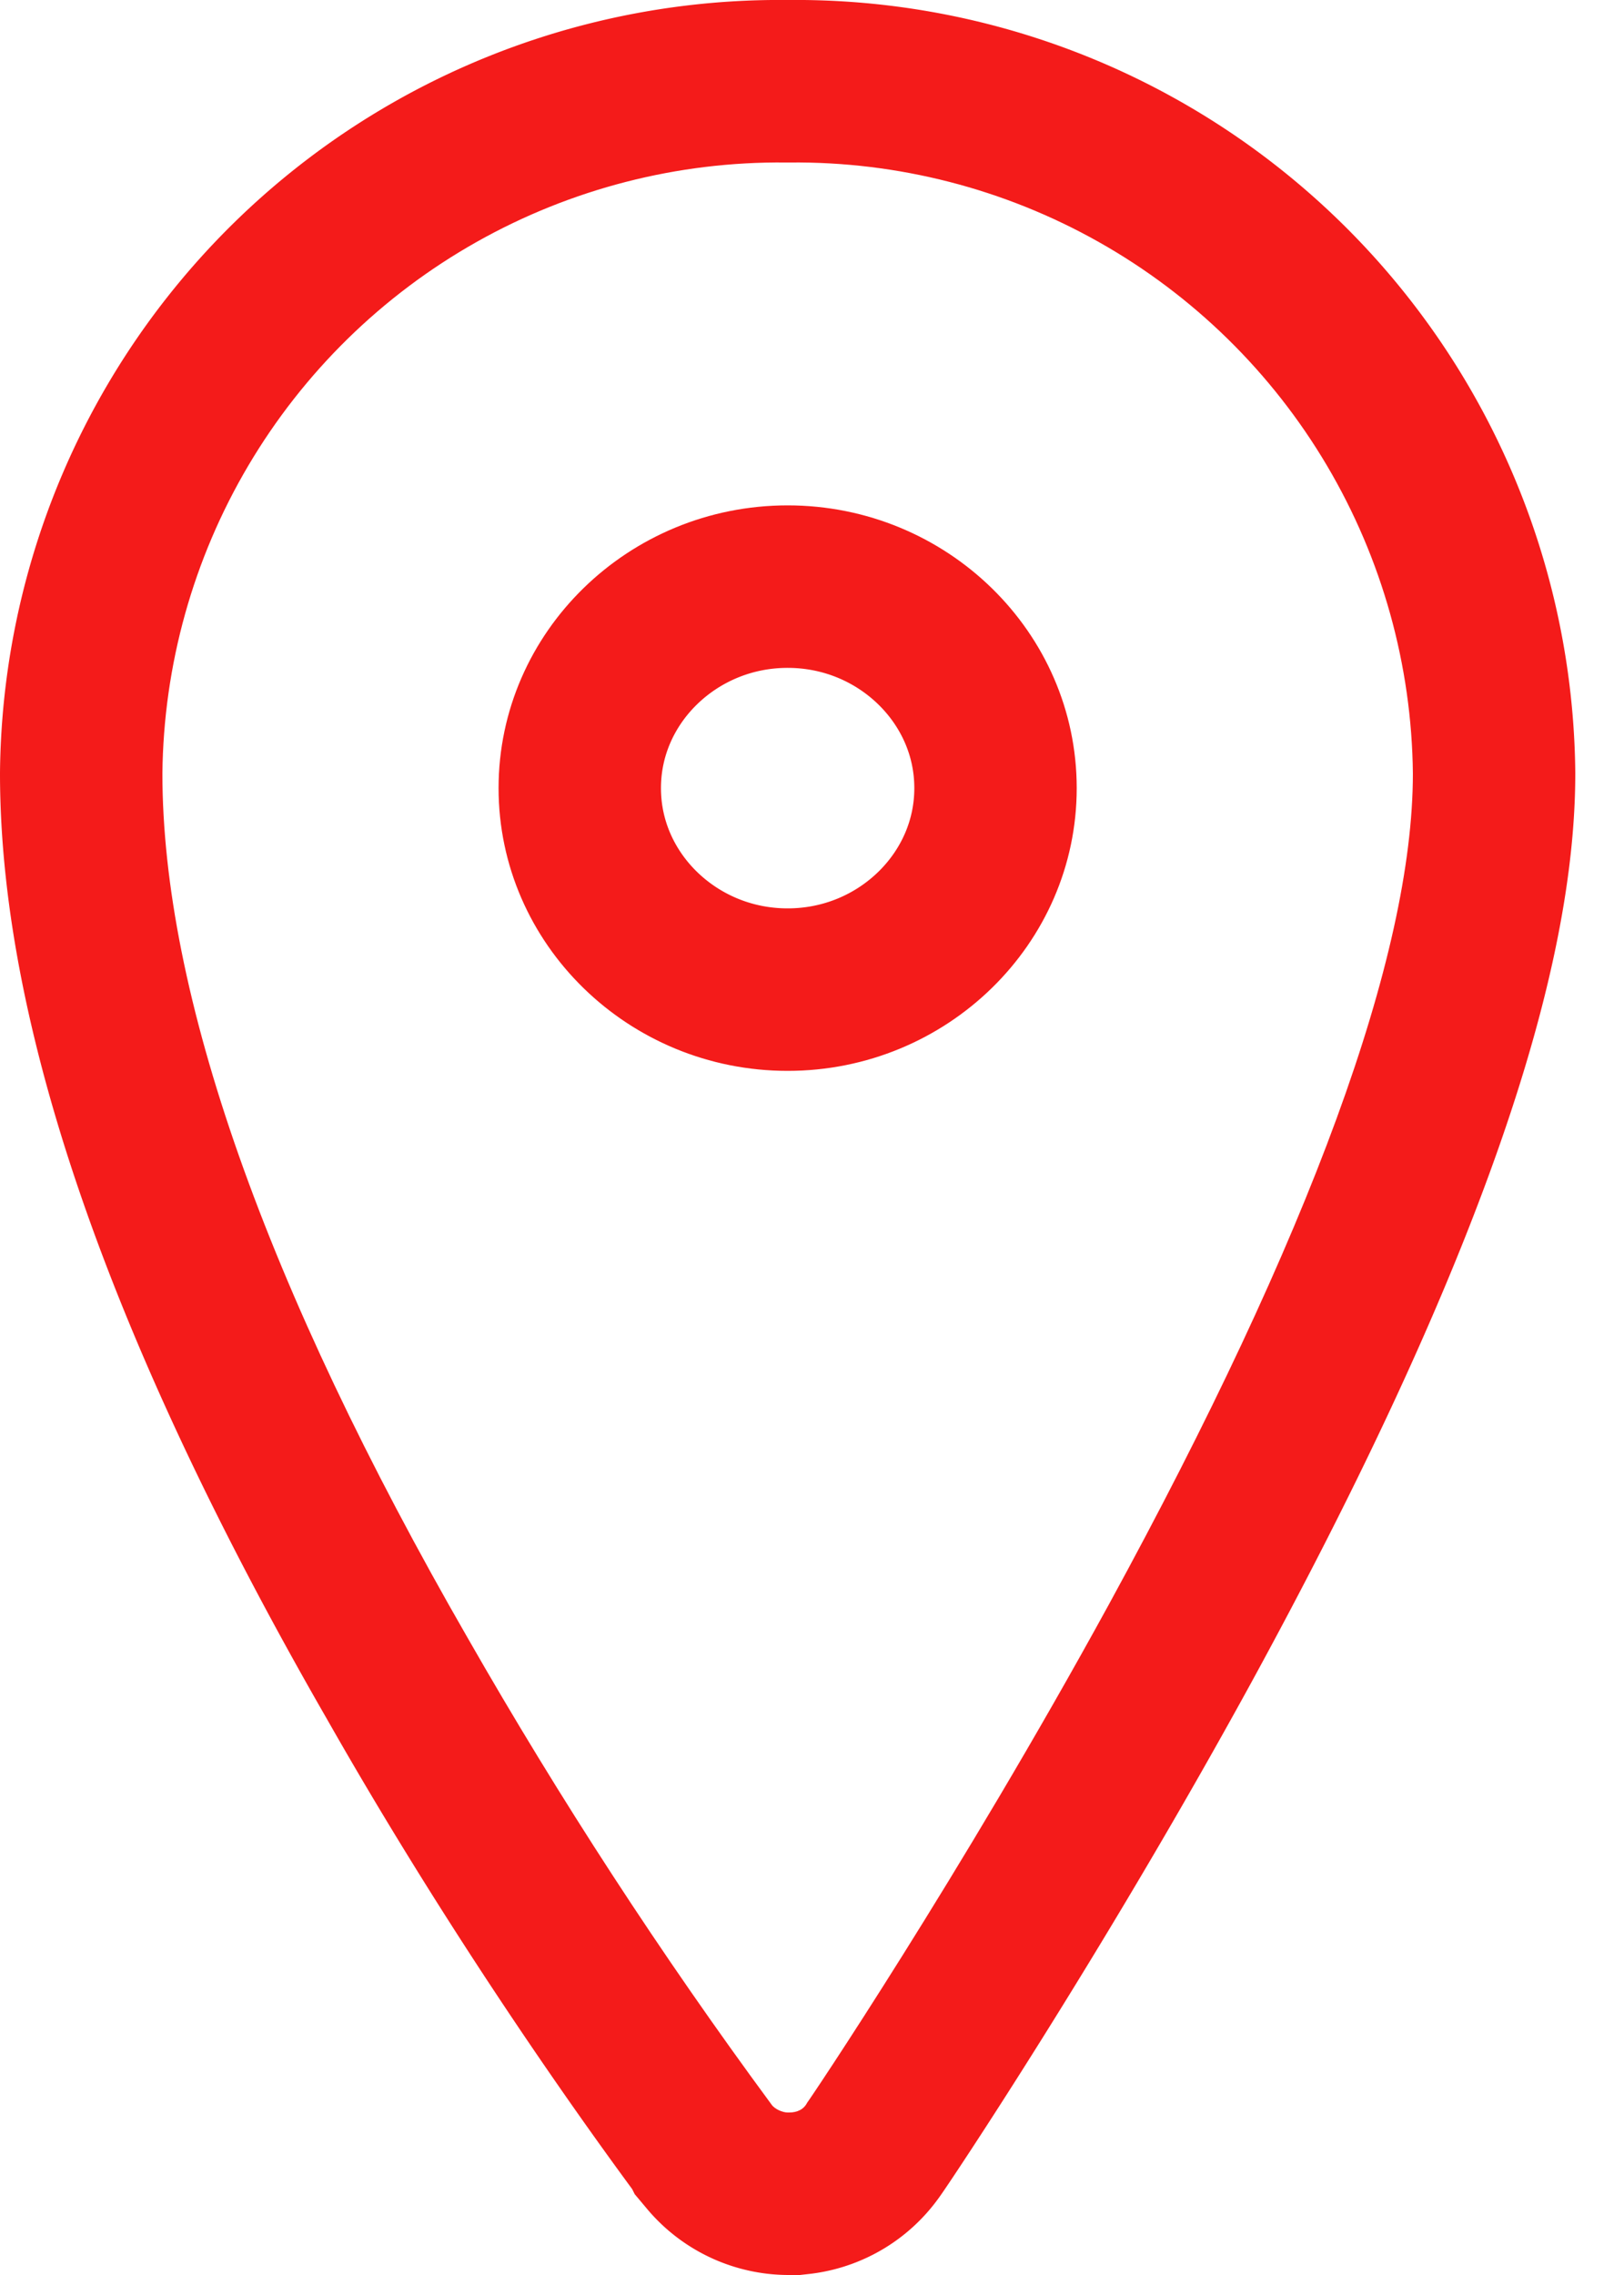 <svg xmlns="http://www.w3.org/2000/svg" xmlns:xlink="http://www.w3.org/1999/xlink" width="10" height="14" viewBox="0 0 10 14"><defs><path id="fvsva" d="M768 784v-14h9.7v14zm4.86-13h-.02a3.8 3.8 0 0 0-3.84 3.76c0 1.35.63 3.15 1.88 5.32a29.55 29.55 0 0 0 1.87 2.87c.02.03.07.05.1.05h.01c.05 0 .09-.02.11-.06.01-.01.94-1.39 1.86-3.07 1.24-2.27 1.87-3.99 1.87-5.11a3.8 3.8 0 0 0-3.84-3.76zm1.77 3.85c0 .96-.8 1.74-1.78 1.74s-1.78-.78-1.78-1.74.8-1.74 1.78-1.74 1.78.78 1.78 1.74z"/><path id="fvsvb" d="M776.7 774.76c0 1.12-.63 2.84-1.87 5.11-.92 1.68-1.85 3.06-1.86 3.07a.14.14 0 0 1-.1.06h-.01a.14.14 0 0 1-.11-.05c-.01-.02-.95-1.25-1.87-2.87-1.25-2.17-1.88-3.97-1.88-5.32a3.8 3.8 0 0 1 3.84-3.76h.02a3.8 3.8 0 0 1 3.84 3.76zm-3.85-1.65c-.98 0-1.78.78-1.78 1.74s.8 1.74 1.78 1.74 1.78-.78 1.78-1.74-.8-1.74-1.78-1.74z"/><clipPath id="fvsvc"><use fill="#fff" xlink:href="#fvsva"/></clipPath></defs><g><g transform="translate(-768 -770)"><use fill="#fff" fill-opacity="0" stroke="#f41b1a" stroke-miterlimit="50" stroke-width="2" clip-path="url(&quot;#fvsvc&quot;)" xlink:href="#fvsvb"/></g></g></svg>